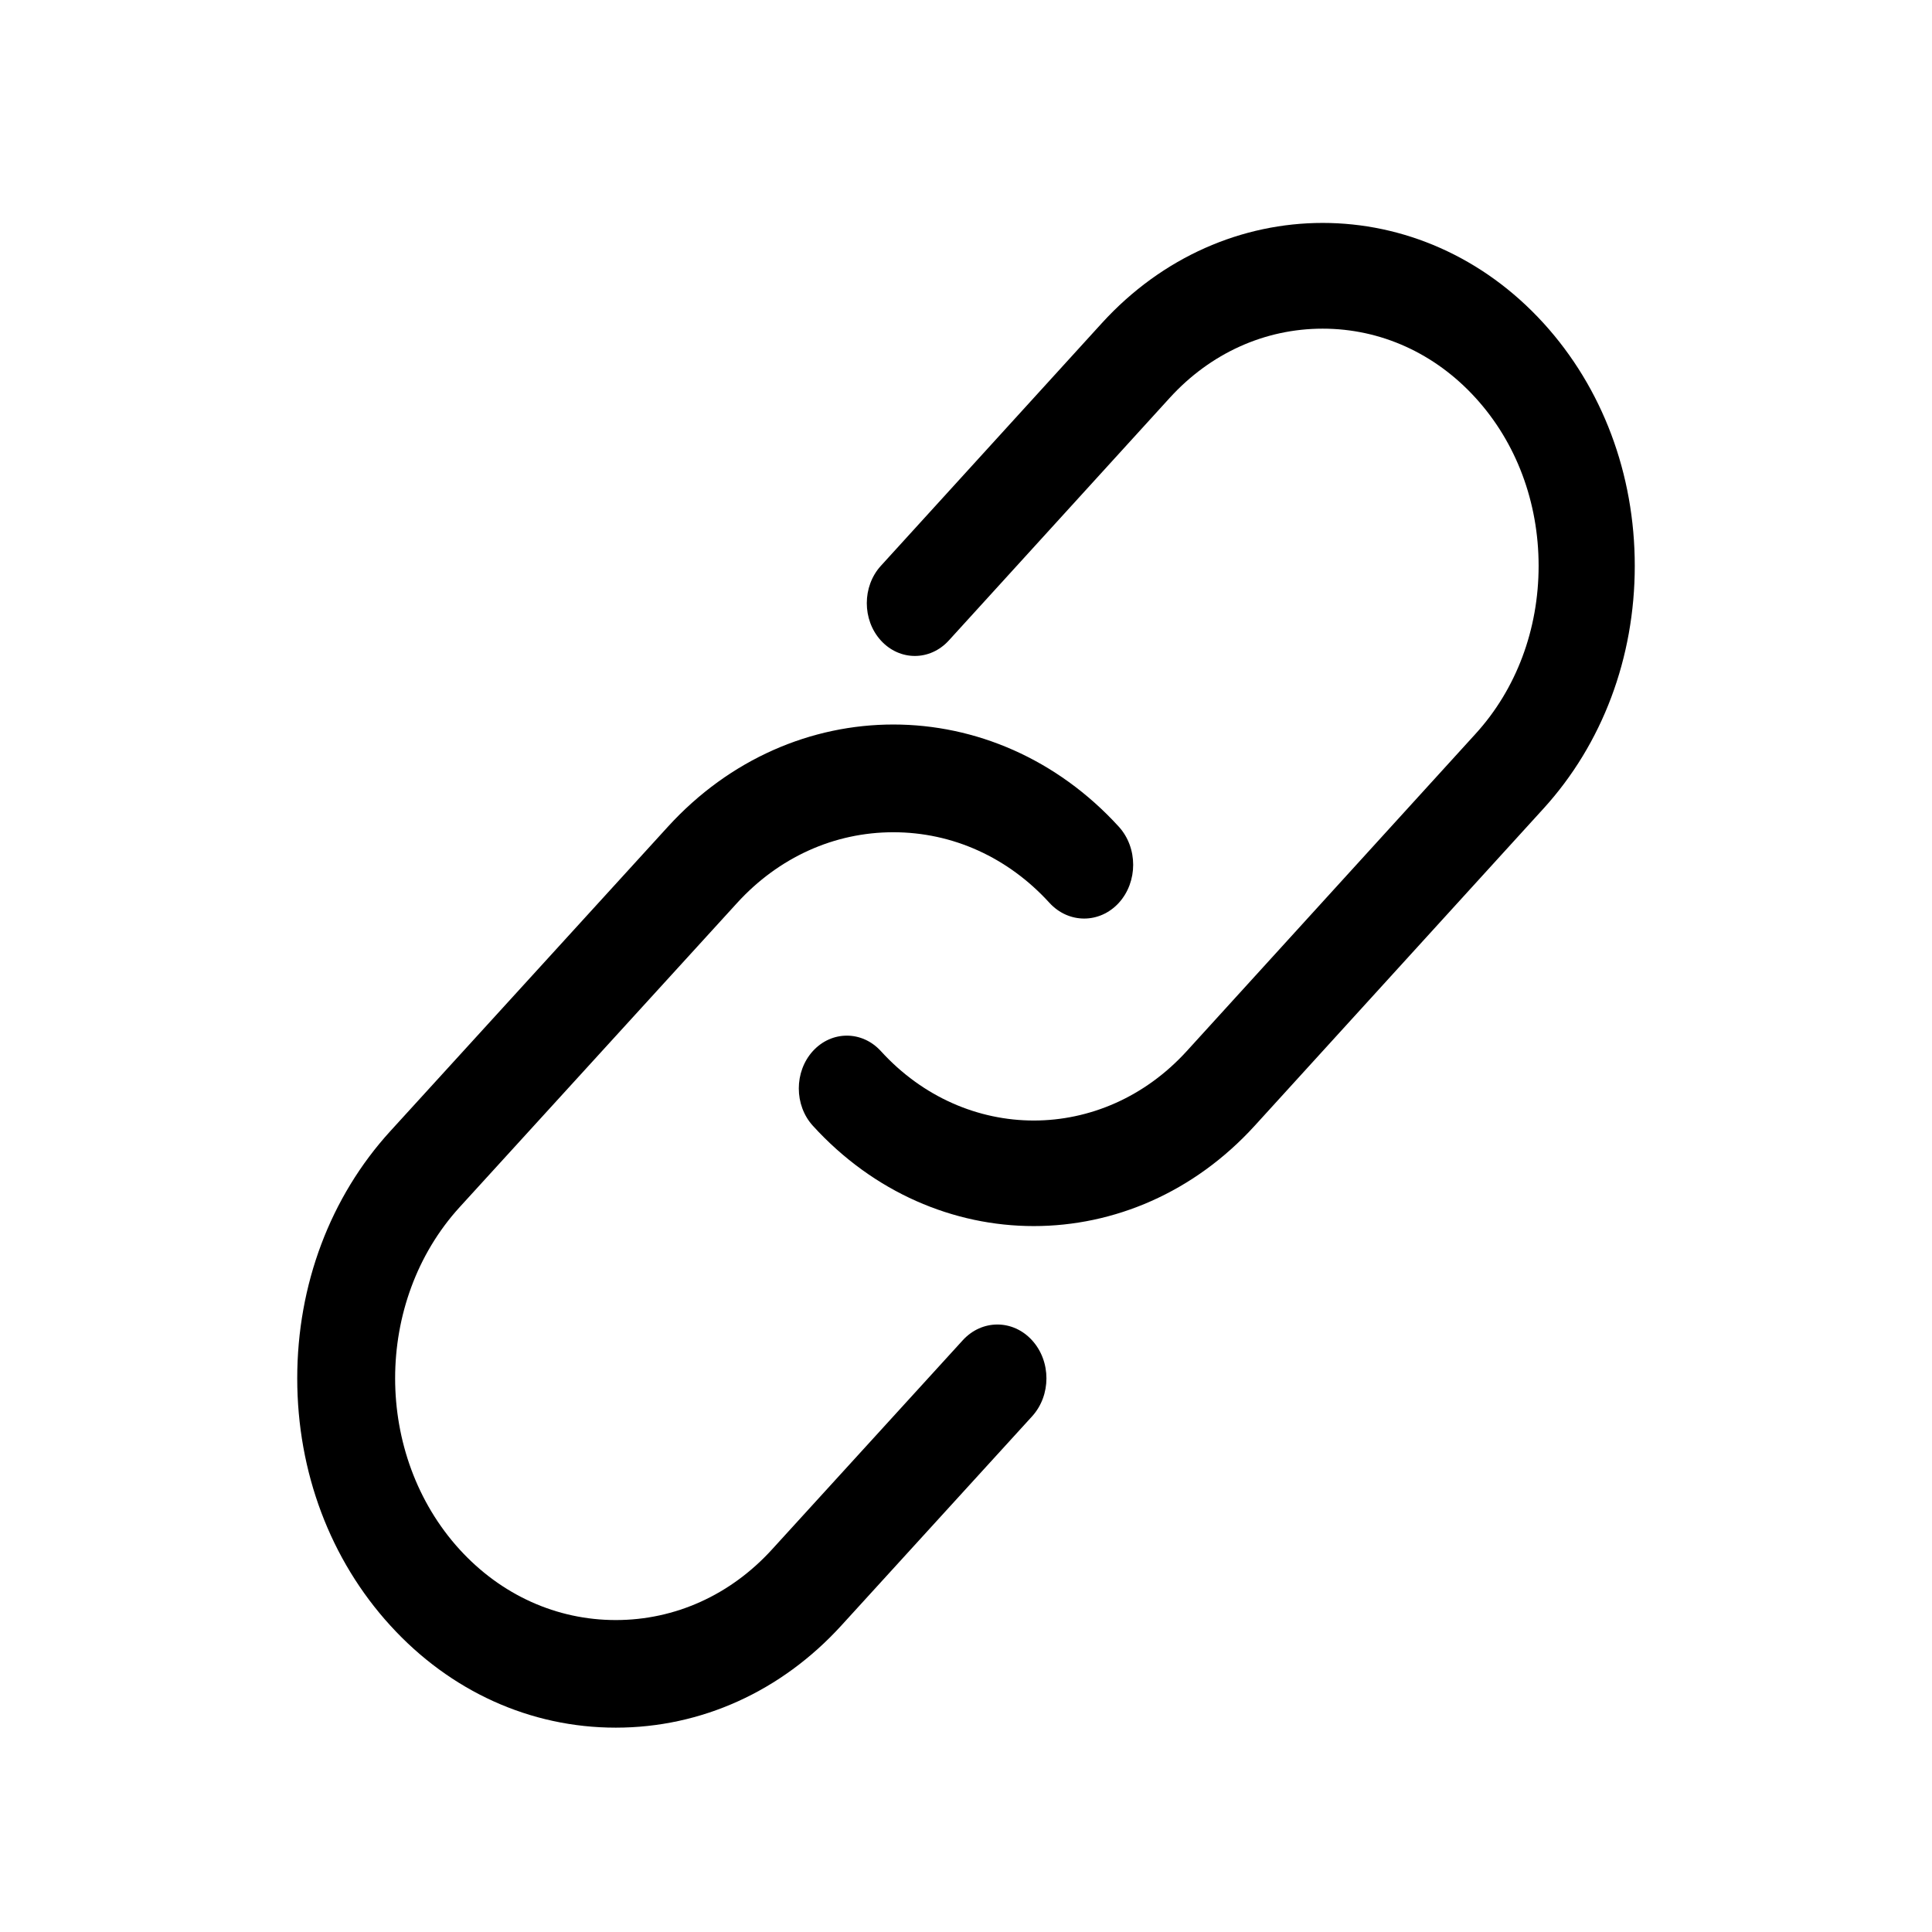 <svg xmlns="http://www.w3.org/2000/svg" width="26" height="26" viewBox="0 0 26 26">
  <path fill-rule="evenodd" d="M20.773,4.35 C21.564,5.219 22,6.378 22,7.615 C22,8.852 21.564,10.011 20.773,10.88 L16.885,15.15 C16.065,16.05 14.989,16.5 13.912,16.5 C12.836,16.5 11.759,16.05 10.939,15.15 C10.687,14.873 10.687,14.423 10.939,14.145 C11.192,13.868 11.601,13.868 11.854,14.145 C12.989,15.391 14.836,15.391 15.971,14.145 L19.858,9.875 C20.405,9.275 20.706,8.472 20.706,7.615 C20.706,6.758 20.405,5.955 19.858,5.355 C19.311,4.754 18.58,4.423 17.8,4.423 C17.02,4.423 16.289,4.754 15.742,5.354 L12.769,8.619 C12.516,8.897 12.107,8.897 11.854,8.619 C11.602,8.342 11.602,7.892 11.854,7.615 L14.827,4.35 C16.466,2.55 19.134,2.55 20.773,4.35 Z M12.956,18.037 C13.214,17.754 13.631,17.754 13.889,18.037 C14.147,18.32 14.147,18.778 13.889,19.061 L11.322,21.876 C10.514,22.762 9.436,23.25 8.287,23.25 C7.138,23.25 6.06,22.762 5.253,21.876 C4.445,20.991 4,19.809 4,18.549 C4,17.289 4.445,16.107 5.253,15.222 L8.988,11.126 C10.661,9.291 13.384,9.292 15.057,11.126 C15.314,11.409 15.314,11.867 15.057,12.15 C14.799,12.432 14.381,12.432 14.123,12.15 C13.565,11.538 12.819,11.2 12.022,11.2 C11.226,11.2 10.48,11.538 9.921,12.15 L6.186,16.245 C5.028,17.515 5.028,19.582 6.186,20.853 C6.745,21.465 7.491,21.802 8.287,21.802 C9.084,21.802 9.83,21.465 10.388,20.853 L12.956,18.037 Z"/>
</svg>
